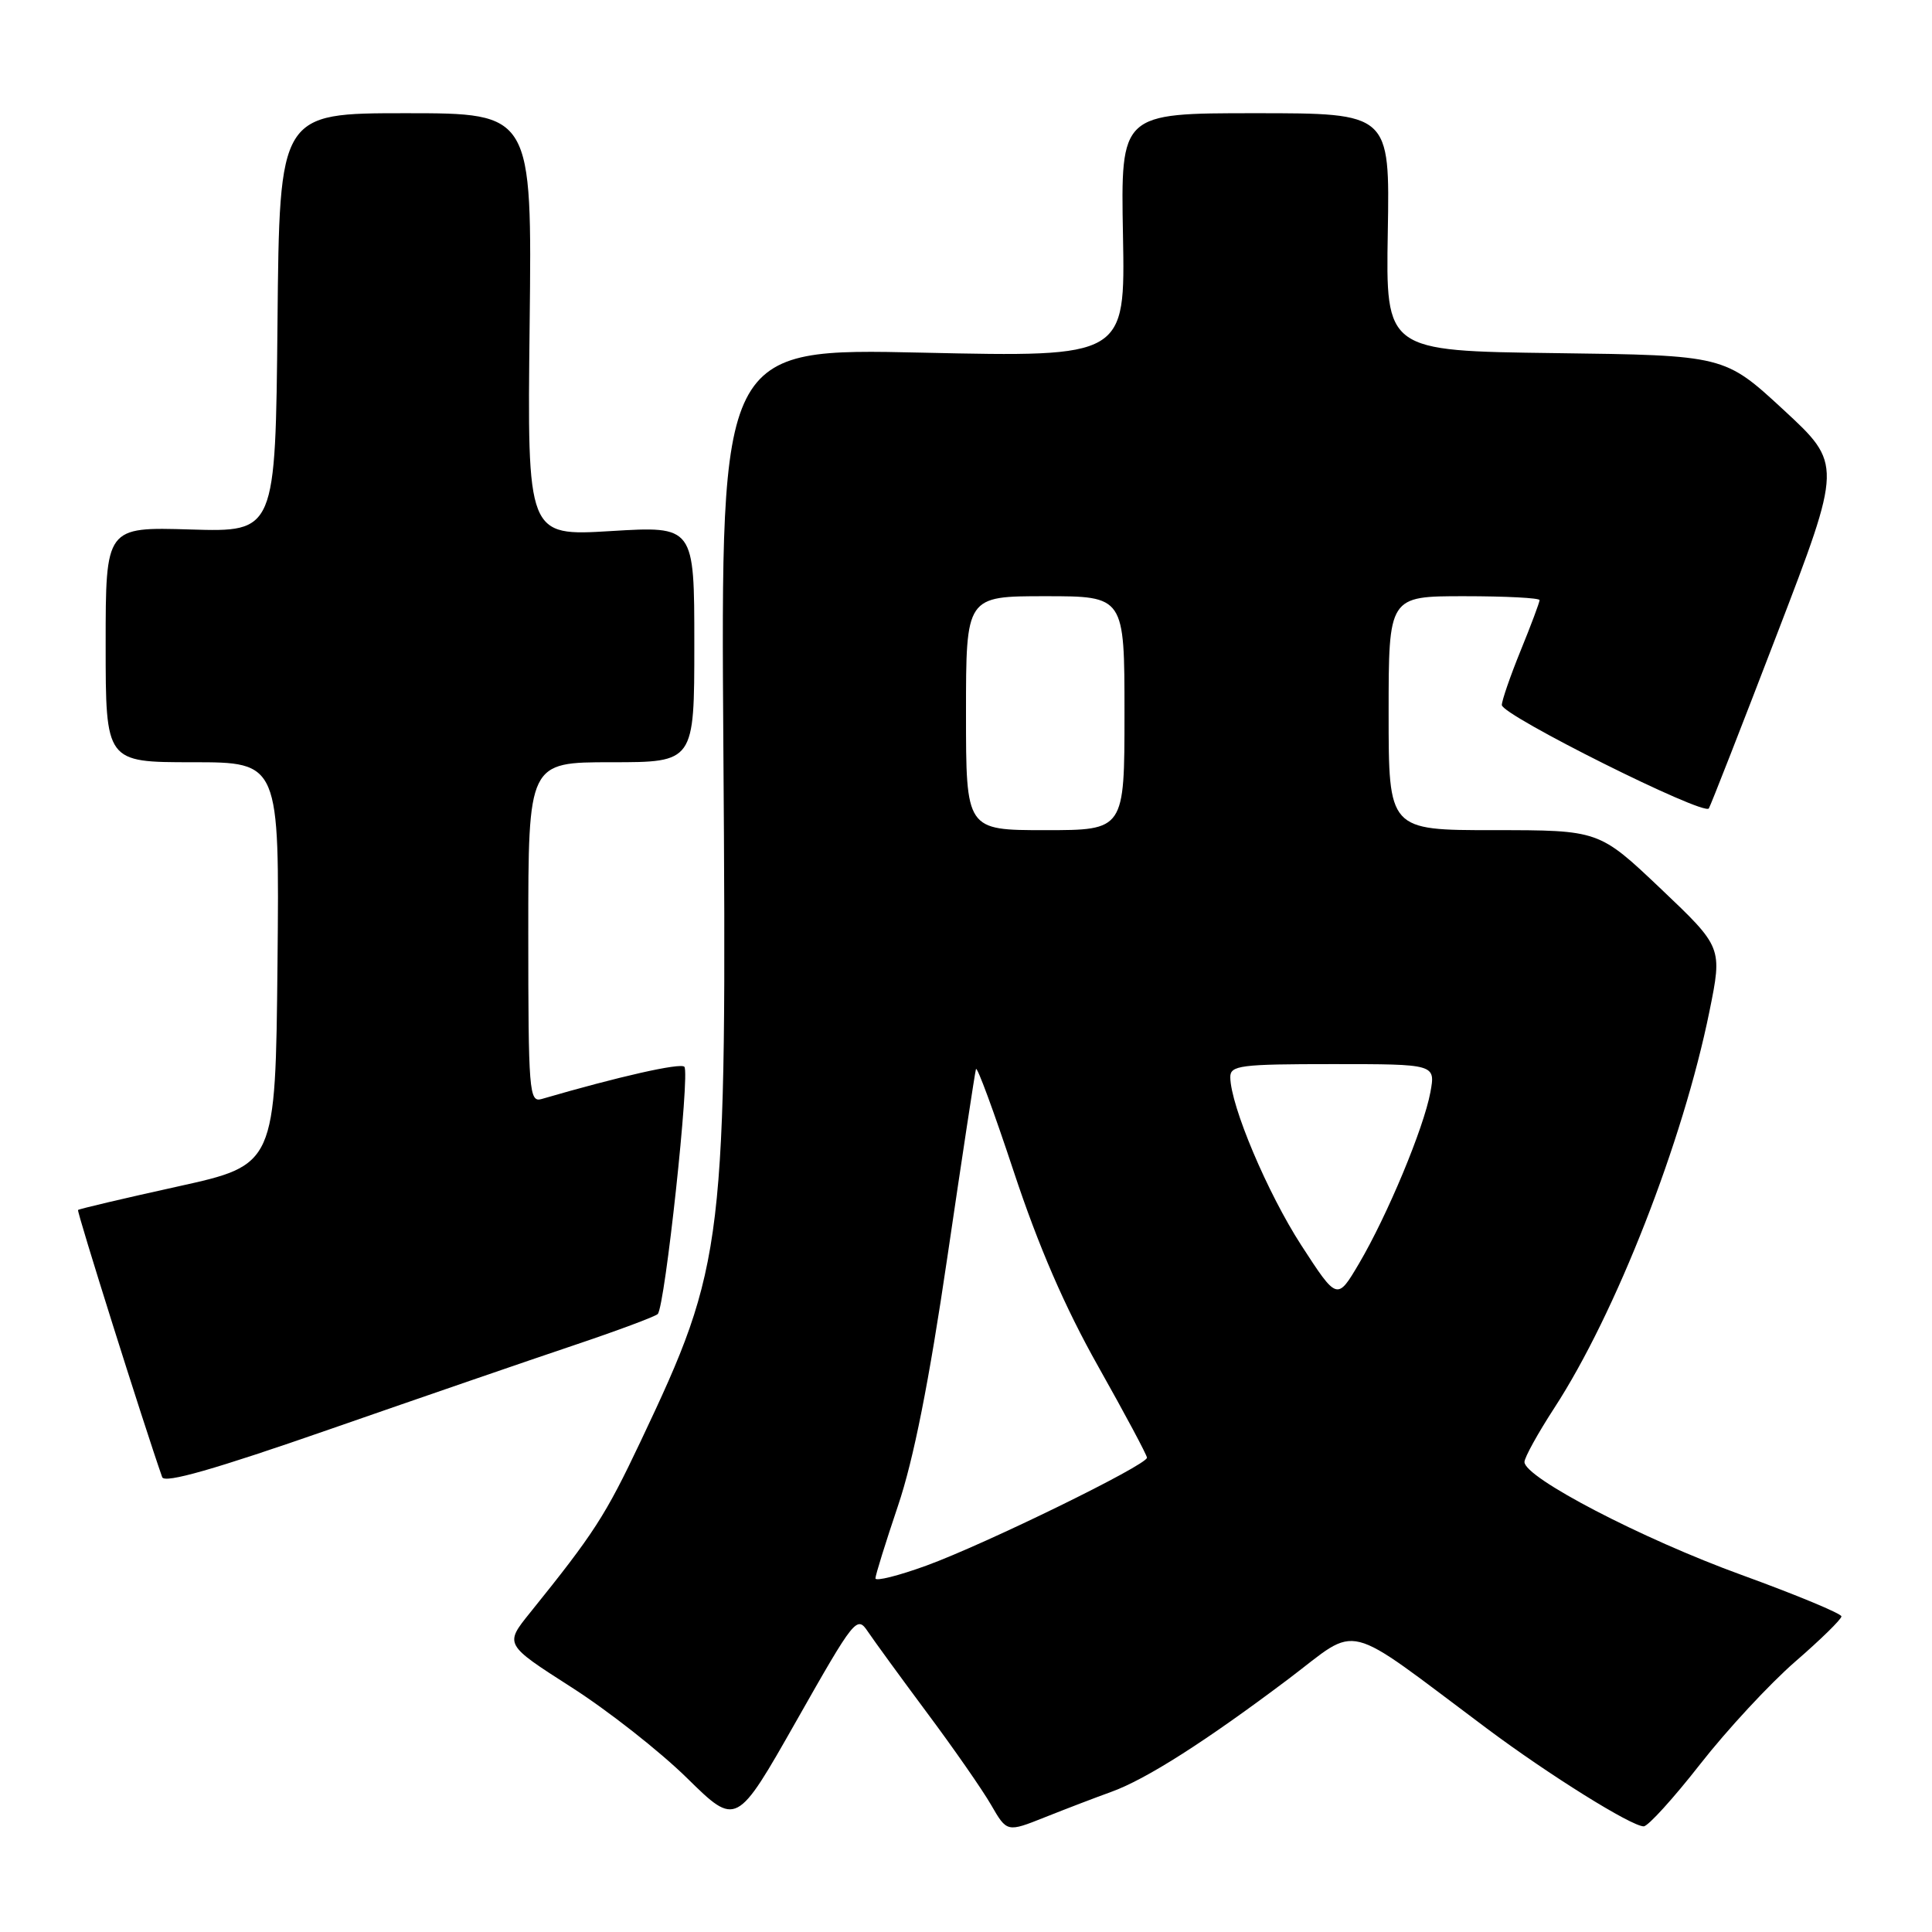 <?xml version="1.0" encoding="UTF-8" standalone="no"?>
<!DOCTYPE svg PUBLIC "-//W3C//DTD SVG 1.1//EN" "http://www.w3.org/Graphics/SVG/1.1/DTD/svg11.dtd" >
<svg xmlns="http://www.w3.org/2000/svg" xmlns:xlink="http://www.w3.org/1999/xlink" version="1.1" viewBox="0 0 256 256">
 <g >
 <path fill="currentColor"
d=" M 147.20 237.45 C 151.84 235.79 159.77 230.73 170.76 222.45 C 180.34 215.22 177.62 214.54 197.00 229.02 C 205.24 235.18 216.17 242.00 217.80 242.00 C 218.37 242.00 221.74 238.29 225.29 233.75 C 228.84 229.21 234.50 223.11 237.87 220.18 C 241.24 217.26 244.00 214.56 244.00 214.18 C 244.00 213.81 238.04 211.33 230.75 208.68 C 217.56 203.89 202.00 195.79 202.00 193.72 C 202.00 193.13 203.78 189.91 205.95 186.57 C 214.10 174.05 223.01 151.27 226.51 134.01 C 228.23 125.52 228.23 125.52 220.06 117.76 C 211.88 110.00 211.88 110.00 197.94 110.00 C 184.00 110.00 184.00 110.00 184.00 94.50 C 184.00 79.00 184.00 79.00 194.00 79.00 C 199.50 79.00 204.00 79.23 204.00 79.52 C 204.00 79.81 202.88 82.81 201.50 86.19 C 200.12 89.58 199.00 92.83 199.00 93.42 C 199.00 94.77 225.79 108.15 226.43 107.12 C 226.68 106.71 230.77 96.27 235.50 83.93 C 244.11 61.50 244.11 61.50 236.31 54.29 C 228.50 47.08 228.50 47.08 206.06 46.79 C 183.62 46.50 183.62 46.50 183.89 30.75 C 184.16 15.00 184.16 15.00 166.33 15.00 C 148.50 15.00 148.50 15.00 148.80 31.16 C 149.10 47.32 149.10 47.32 122.29 46.73 C 95.49 46.13 95.49 46.13 95.85 99.09 C 96.32 165.24 96.06 167.38 84.88 191.00 C 80.20 200.87 78.73 203.15 70.23 213.70 C 66.85 217.89 66.85 217.89 75.67 223.54 C 80.53 226.64 87.44 232.07 91.04 235.61 C 97.58 242.03 97.58 242.03 105.54 228.00 C 113.25 214.40 113.55 214.03 115.00 216.20 C 115.83 217.43 119.36 222.28 122.85 226.97 C 126.35 231.66 130.16 237.14 131.32 239.15 C 133.43 242.80 133.43 242.80 138.47 240.79 C 141.23 239.69 145.17 238.18 147.20 237.45 Z  M 76.00 178.27 C 81.78 176.33 86.79 174.46 87.15 174.12 C 88.11 173.20 91.46 142.13 90.68 141.35 C 90.14 140.81 82.01 142.64 71.75 145.63 C 70.12 146.10 70.00 144.59 70.00 123.57 C 70.00 101.00 70.00 101.00 81.00 101.00 C 92.00 101.00 92.00 101.00 92.00 85.35 C 92.00 69.70 92.00 69.70 80.93 70.37 C 69.86 71.04 69.86 71.04 70.18 43.02 C 70.50 15.00 70.50 15.00 53.77 15.00 C 37.03 15.00 37.03 15.00 36.77 42.75 C 36.50 70.50 36.50 70.50 25.25 70.16 C 14.00 69.82 14.00 69.82 14.00 85.41 C 14.00 101.00 14.00 101.00 25.52 101.00 C 37.03 101.00 37.03 101.00 36.77 127.68 C 36.50 154.36 36.50 154.36 23.54 157.22 C 16.42 158.79 10.47 160.19 10.34 160.33 C 10.15 160.52 19.07 188.84 21.49 195.73 C 21.79 196.60 28.43 194.70 43.71 189.38 C 55.70 185.21 70.22 180.21 76.00 178.27 Z  M 116.00 209.14 C 116.00 208.72 117.35 204.39 118.99 199.52 C 121.05 193.43 123.10 183.13 125.53 166.58 C 127.48 153.34 129.18 142.12 129.32 141.66 C 129.45 141.20 131.70 147.30 134.32 155.22 C 137.60 165.13 141.09 173.20 145.52 181.06 C 149.06 187.35 151.97 192.79 151.98 193.15 C 152.01 194.11 130.57 204.60 122.75 207.45 C 119.04 208.80 116.00 209.56 116.00 209.14 Z  M 172.43 165.01 C 167.93 158.05 163.07 146.54 163.02 142.75 C 163.00 141.17 164.31 141.00 176.61 141.00 C 190.22 141.00 190.22 141.00 189.53 144.75 C 188.64 149.51 183.84 161.03 180.08 167.42 C 177.18 172.33 177.18 172.33 172.43 165.01 Z  M 128.00 94.50 C 128.00 79.00 128.00 79.00 138.50 79.00 C 149.00 79.00 149.00 79.00 149.00 94.50 C 149.00 110.00 149.00 110.00 138.50 110.00 C 128.00 110.00 128.00 110.00 128.00 94.50 Z "/>
</g>
</svg>